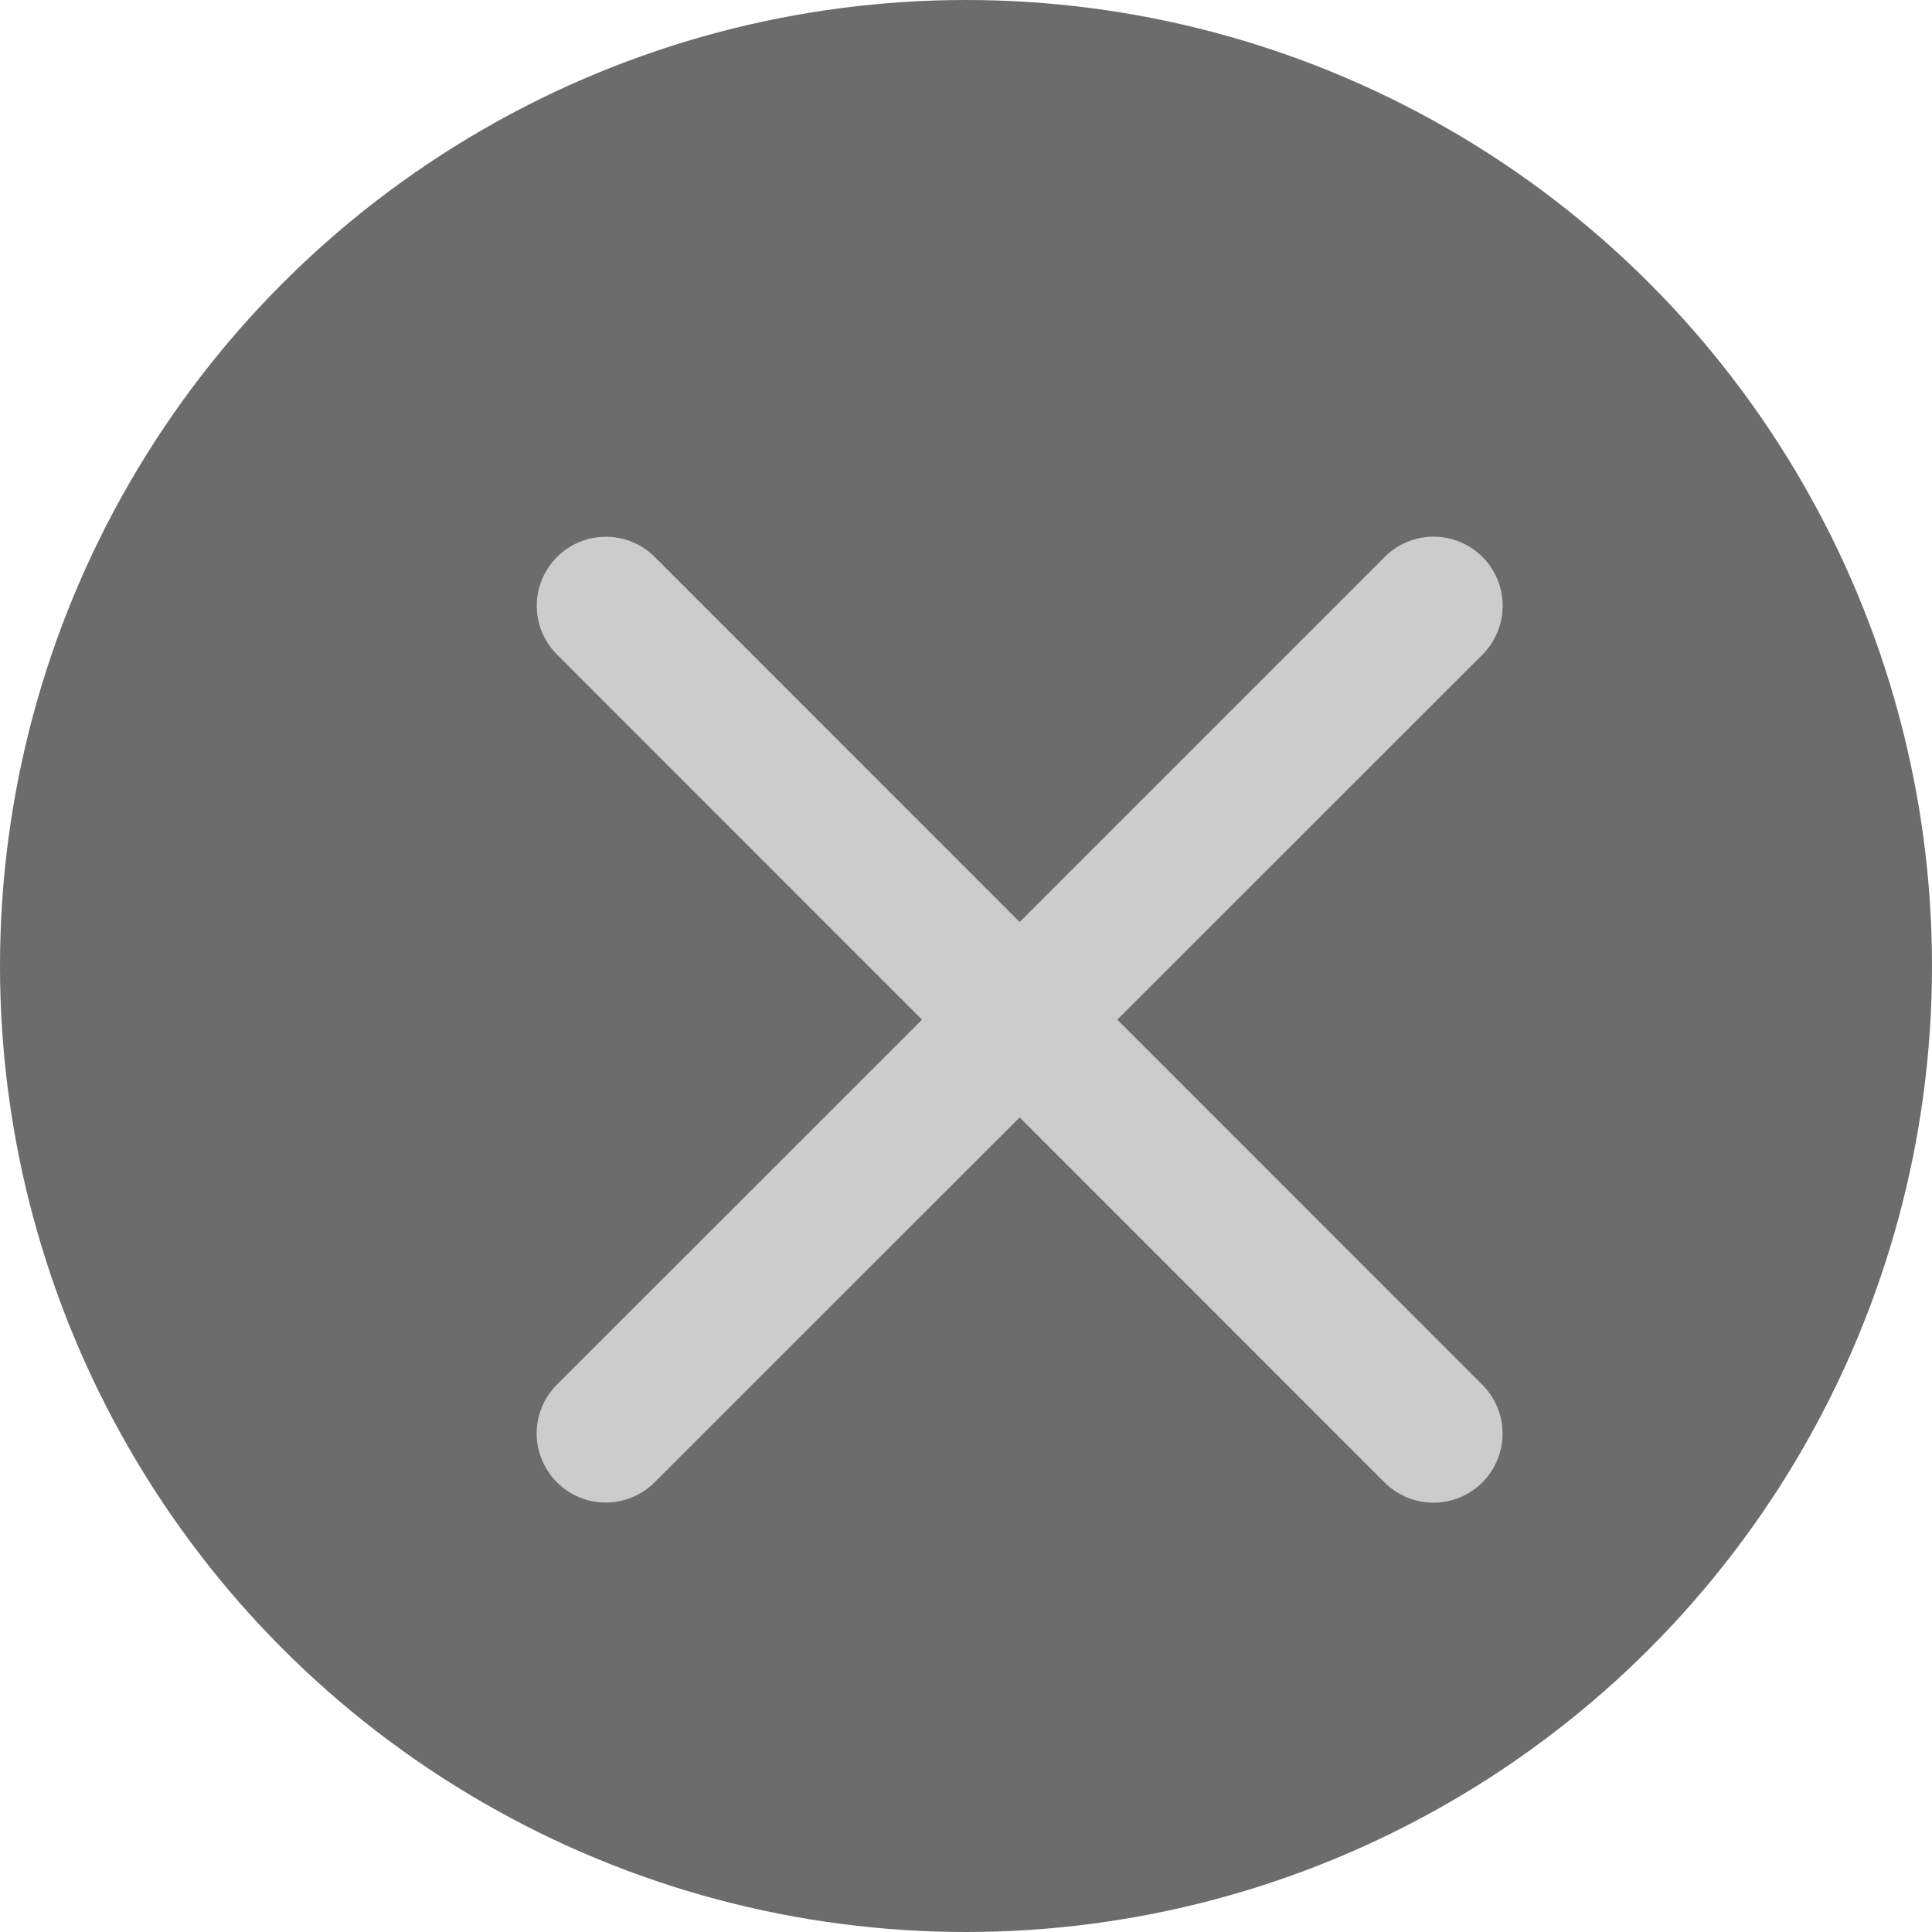 <svg width="18" height="18" viewBox="0 0 18 18" fill="none" xmlns="http://www.w3.org/2000/svg">
<circle cx="9" cy="9" r="9" fill="#6C6C6C"/>
<path d="M13.81 12.901C13.931 13.022 13.999 13.186 13.999 13.356C13.999 13.527 13.931 13.691 13.81 13.812C13.69 13.932 13.526 14 13.355 14C13.184 14 13.021 13.932 12.9 13.812L9.5 10.411L6.099 13.81C5.978 13.931 5.814 13.999 5.644 13.999C5.473 13.999 5.309 13.931 5.189 13.81C5.068 13.69 5 13.526 5 13.355C5 13.184 5.068 13.021 5.189 12.9L8.59 9.5L5.19 6.099C5.069 5.979 5.001 5.815 5.001 5.644C5.001 5.474 5.069 5.31 5.19 5.189C5.31 5.068 5.474 5.001 5.645 5.001C5.816 5.001 5.979 5.068 6.1 5.189L9.5 8.59L12.901 5.189C13.022 5.068 13.185 5 13.356 5C13.527 5 13.691 5.068 13.812 5.189C13.932 5.309 14 5.473 14 5.644C14 5.814 13.932 5.978 13.812 6.099L10.41 9.5L13.81 12.901Z" fill="#CCCCCC"/>
</svg>
